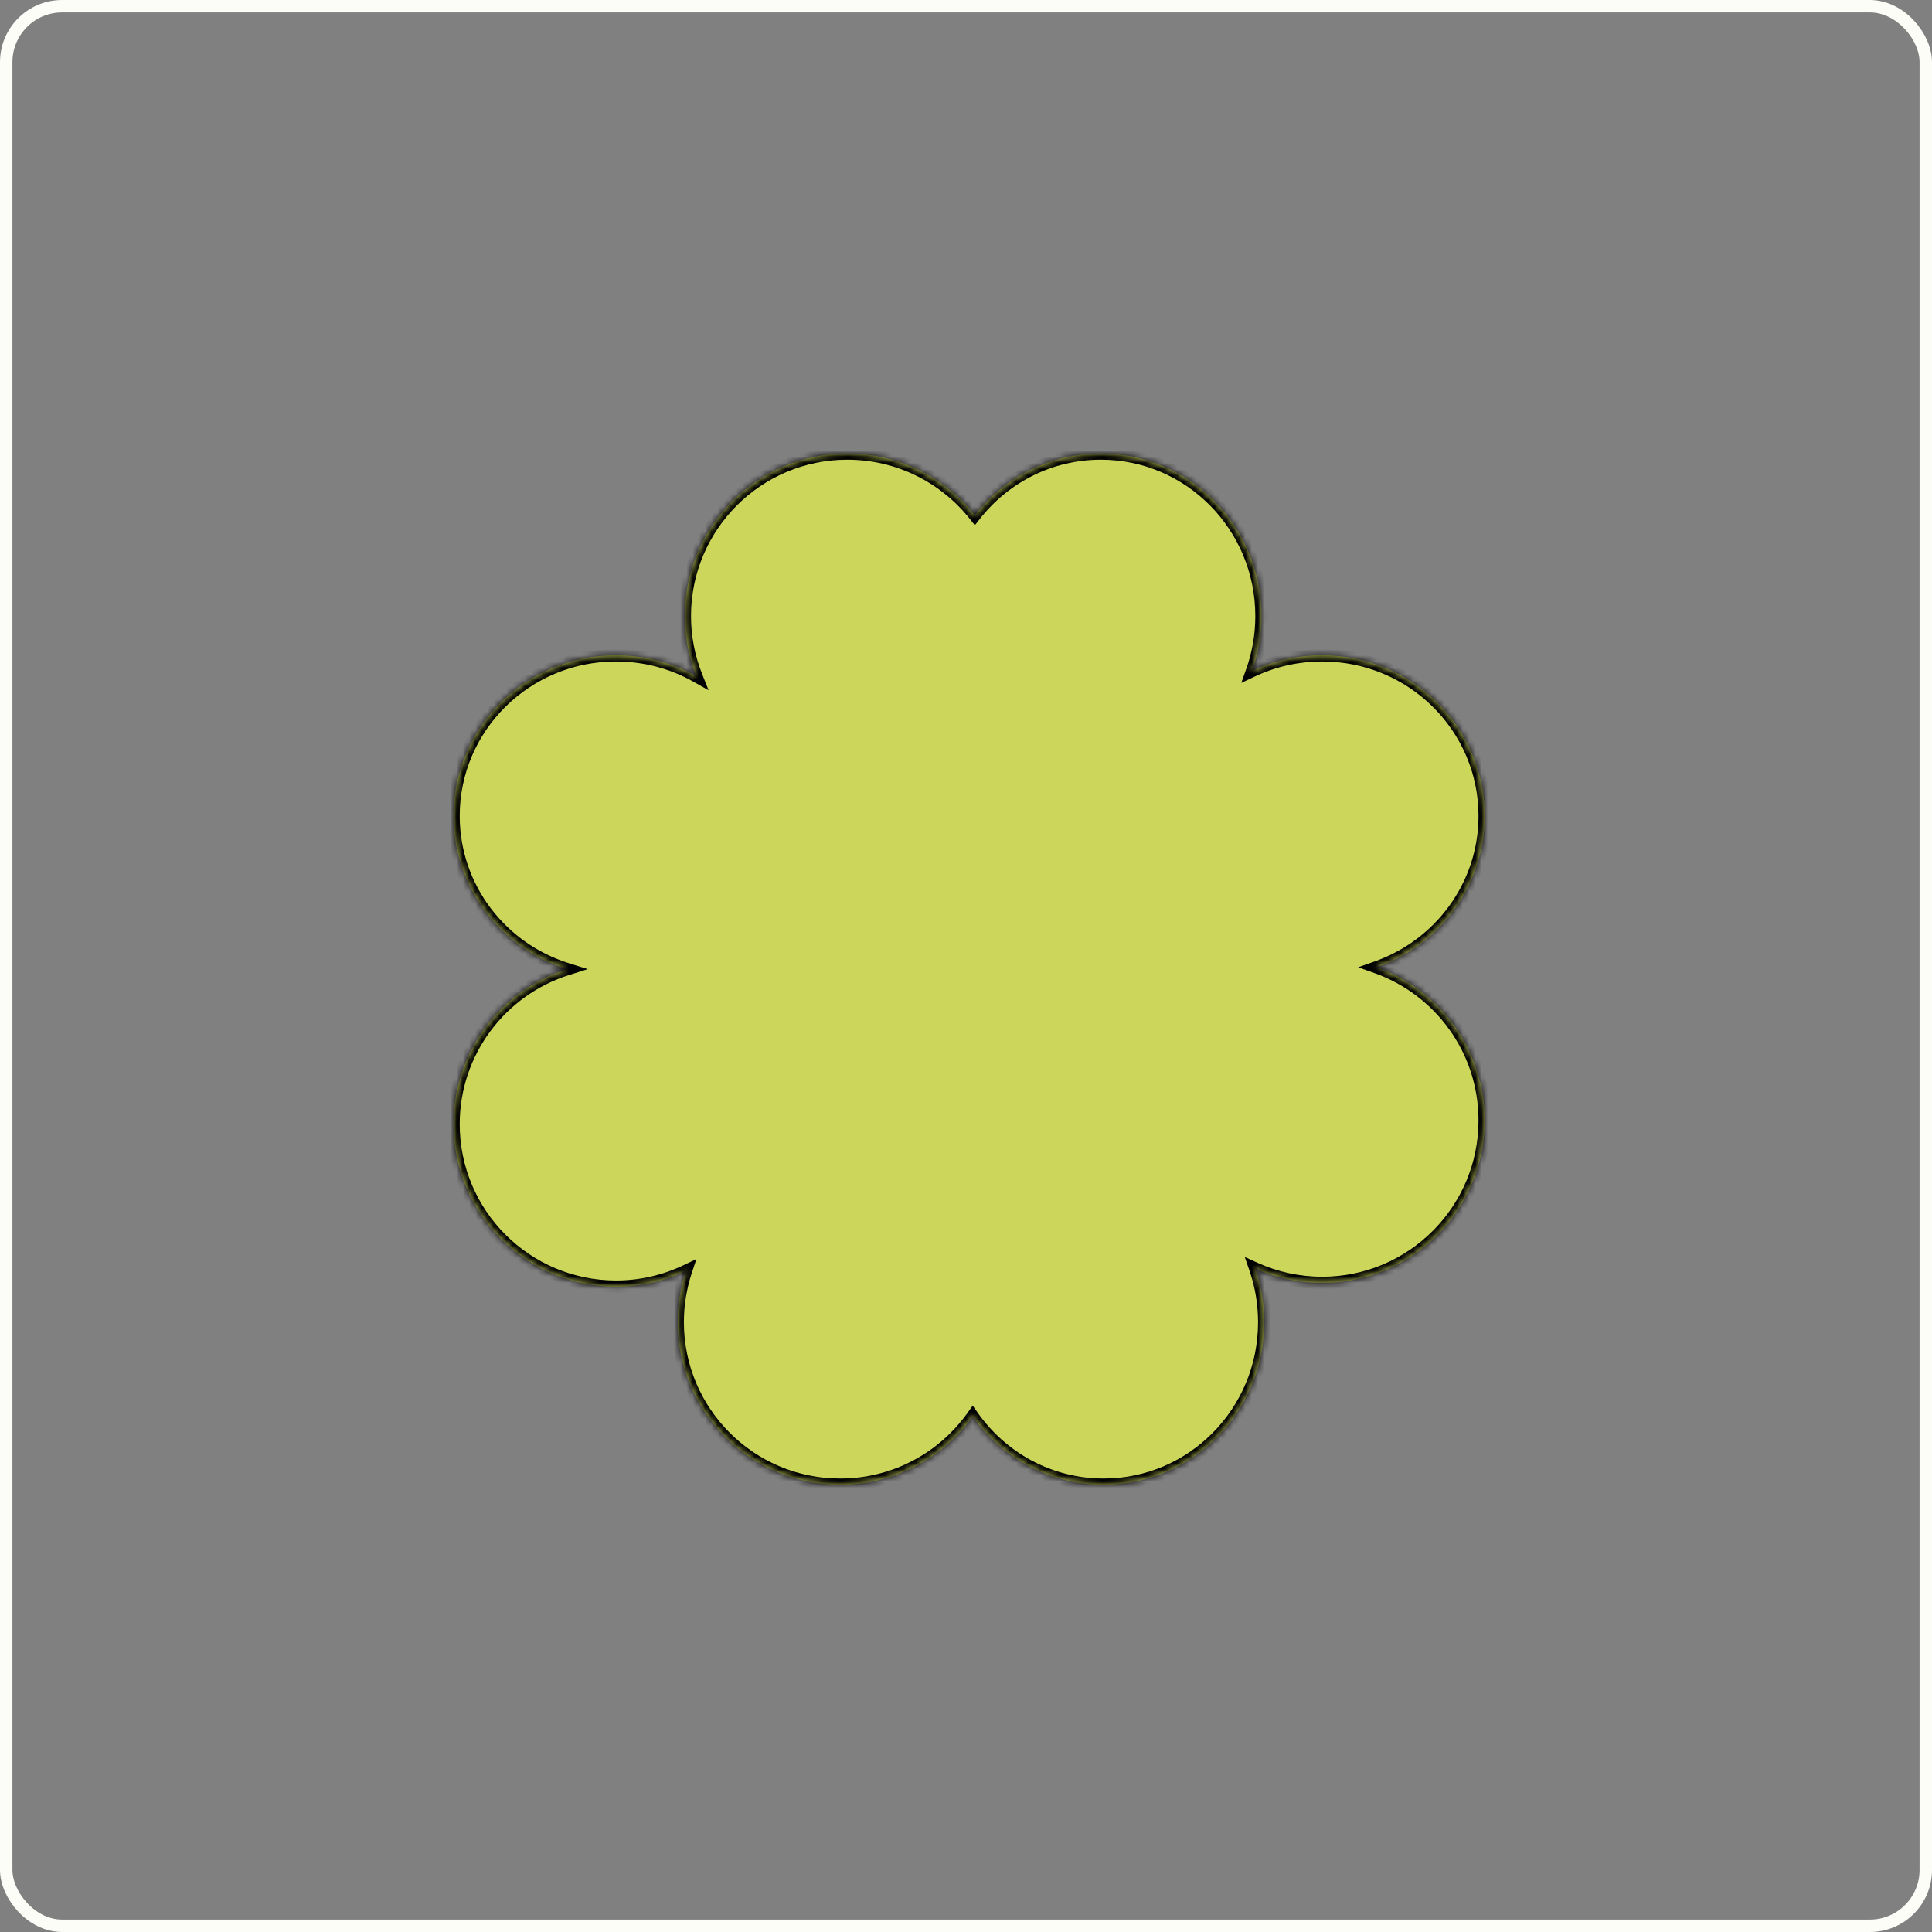 <svg width="311" height="311" viewBox="0 0 311 311" fill="none" xmlns="http://www.w3.org/2000/svg">
<rect x="0" y="0" width="311" height="311" fill="#808080" stroke="none"/>
<rect x="1" y="1" width="309" height="309" rx="9" stroke="#FCFDF7" stroke-width="2"/>
<mask id="path-2-inside-1_135_306" fill="white">
<path fill-rule="evenodd" clip-rule="evenodd" d="M177.209 73C168.985 73 161.657 76.883 156.921 82.936C152.129 76.883 144.716 73 136.397 73C121.947 73 110.234 84.714 110.234 99.163C110.234 102.584 110.89 105.852 112.084 108.847C108.273 106.703 103.862 105.478 99.163 105.478C84.714 105.478 73 117.057 73 131.34C73 142.907 80.681 152.699 91.276 156.007C80.681 159.352 73 169.259 73 180.96C73 195.409 84.714 207.123 99.163 207.123C103.191 207.123 107.006 206.213 110.415 204.586C109.554 207.18 109.087 209.954 109.087 212.837C109.087 227.286 120.801 239 135.25 239C144.048 239 151.831 234.658 156.574 228C161.262 234.658 168.956 239 177.653 239C191.936 239 203.515 227.286 203.515 212.837C203.515 209.815 203.009 206.914 202.077 204.214C205.359 205.696 209.002 206.521 212.837 206.521C227.286 206.521 239 194.808 239 180.358C239 168.992 231.751 159.318 221.624 155.708C231.751 152.139 239 142.576 239 131.34C239 117.057 227.286 105.478 212.837 105.478C208.799 105.478 204.974 106.383 201.559 107.998C202.538 105.238 203.071 102.263 203.071 99.163C203.071 84.714 191.492 73 177.209 73Z"/>
</mask>
<path fill-rule="evenodd" clip-rule="evenodd" d="M177.209 73C168.985 73 161.657 76.883 156.921 82.936C152.129 76.883 144.716 73 136.397 73C121.947 73 110.234 84.714 110.234 99.163C110.234 102.584 110.89 105.852 112.084 108.847C108.273 106.703 103.862 105.478 99.163 105.478C84.714 105.478 73 117.057 73 131.34C73 142.907 80.681 152.699 91.276 156.007C80.681 159.352 73 169.259 73 180.96C73 195.409 84.714 207.123 99.163 207.123C103.191 207.123 107.006 206.213 110.415 204.586C109.554 207.18 109.087 209.954 109.087 212.837C109.087 227.286 120.801 239 135.25 239C144.048 239 151.831 234.658 156.574 228C161.262 234.658 168.956 239 177.653 239C191.936 239 203.515 227.286 203.515 212.837C203.515 209.815 203.009 206.914 202.077 204.214C205.359 205.696 209.002 206.521 212.837 206.521C227.286 206.521 239 194.808 239 180.358C239 168.992 231.751 159.318 221.624 155.708C231.751 152.139 239 142.576 239 131.34C239 117.057 227.286 105.478 212.837 105.478C208.799 105.478 204.974 106.383 201.559 107.998C202.538 105.238 203.071 102.263 203.071 99.163C203.071 84.714 191.492 73 177.209 73Z" fill="#CCD65B"/>
<path d="M156.921 82.936L156.137 83.556L156.925 84.552L157.708 83.552L156.921 82.936ZM177.209 73L177.209 72H177.209V73ZM112.084 108.847L111.594 109.719L114.062 111.107L113.013 108.477L112.084 108.847ZM91.276 156.007L91.577 156.96L94.614 156.001L91.574 155.052L91.276 156.007ZM110.415 204.586L111.364 204.902L112.104 202.673L109.984 203.684L110.415 204.586ZM109.087 212.837L110.087 212.837V212.837H109.087ZM156.574 228L157.392 227.424L156.579 226.269L155.76 227.419L156.574 228ZM202.077 204.214L202.489 203.302L200.376 202.348L201.132 204.54L202.077 204.214ZM221.624 155.708L221.292 154.765L218.631 155.702L221.289 156.65L221.624 155.708ZM201.559 107.998L200.617 107.663L199.813 109.93L201.987 108.902L201.559 107.998ZM157.708 83.552C162.265 77.729 169.308 74 177.209 74V72C168.662 72 161.05 76.037 156.133 82.319L157.708 83.552ZM136.397 74C144.398 74 151.526 77.733 156.137 83.556L157.705 82.315C152.731 76.033 145.035 72 136.397 72V74ZM111.234 99.163C111.234 85.266 122.499 74 136.397 74V72C121.395 72 109.234 84.161 109.234 99.163H111.234ZM113.013 108.477C111.865 105.597 111.234 102.455 111.234 99.163H109.234C109.234 102.713 109.915 106.106 111.155 109.218L113.013 108.477ZM99.163 106.478C103.687 106.478 107.928 107.657 111.594 109.719L112.575 107.976C108.617 105.749 104.038 104.478 99.163 104.478V106.478ZM74 131.34C74 117.62 85.255 106.478 99.163 106.478V104.478C84.172 104.478 72 116.494 72 131.34H74ZM91.574 155.052C81.378 151.87 74 142.45 74 131.34H72C72 143.363 79.984 153.529 90.978 156.961L91.574 155.052ZM74 180.96C74 169.708 81.386 160.178 91.577 156.96L90.975 155.053C79.976 158.526 72 168.81 72 180.96H74ZM99.163 206.123C85.266 206.123 74 194.857 74 180.96H72C72 195.962 84.161 208.123 99.163 208.123V206.123ZM109.984 203.684C106.708 205.247 103.039 206.123 99.163 206.123V208.123C103.343 208.123 107.305 207.178 110.845 205.489L109.984 203.684ZM110.087 212.837C110.087 210.062 110.536 207.395 111.364 204.902L109.466 204.271C108.571 206.965 108.087 209.845 108.087 212.837H110.087ZM135.25 238C121.353 238 110.087 226.734 110.087 212.837L108.087 212.837C108.087 227.838 120.249 240 135.25 240V238ZM155.76 227.419C151.196 233.825 143.711 238 135.25 238V240C144.385 240 152.466 235.49 157.388 228.58L155.76 227.419ZM177.653 238C169.298 238 161.903 233.83 157.392 227.424L155.756 228.575C160.622 235.485 168.614 240 177.653 240V238ZM202.515 212.837C202.515 226.745 191.373 238 177.653 238V240C192.499 240 204.515 227.827 204.515 212.837H202.515ZM201.132 204.54C202.027 207.136 202.515 209.928 202.515 212.837H204.515C204.515 209.703 203.99 206.691 203.022 203.887L201.132 204.54ZM212.837 205.521C209.146 205.521 205.644 204.728 202.489 203.302L201.665 205.125C205.074 206.665 208.857 207.521 212.837 207.521V205.521ZM238 180.358C238 194.256 226.734 205.521 212.837 205.521V207.521C227.839 207.521 240 195.36 240 180.358H238ZM221.289 156.65C231.03 160.122 238 169.428 238 180.358H240C240 168.556 232.473 158.514 221.96 154.766L221.289 156.65ZM238 131.34C238 142.133 231.037 151.33 221.292 154.765L221.957 156.651C232.465 152.948 240 143.02 240 131.34H238ZM212.837 106.478C226.745 106.478 238 117.62 238 131.34H240C240 116.494 227.828 104.478 212.837 104.478V106.478ZM201.987 108.902C205.271 107.349 208.949 106.478 212.837 106.478V104.478C208.648 104.478 204.678 105.417 201.132 107.094L201.987 108.902ZM202.071 99.163C202.071 102.148 201.558 105.01 200.617 107.663L202.502 108.332C203.518 105.466 204.071 102.379 204.071 99.163H202.071ZM177.209 74C190.929 74 202.071 85.255 202.071 99.163H204.071C204.071 84.172 192.055 72 177.209 72L177.209 74Z" fill="black" mask="url(#path-2-inside-1_135_306)"/>
</svg>
